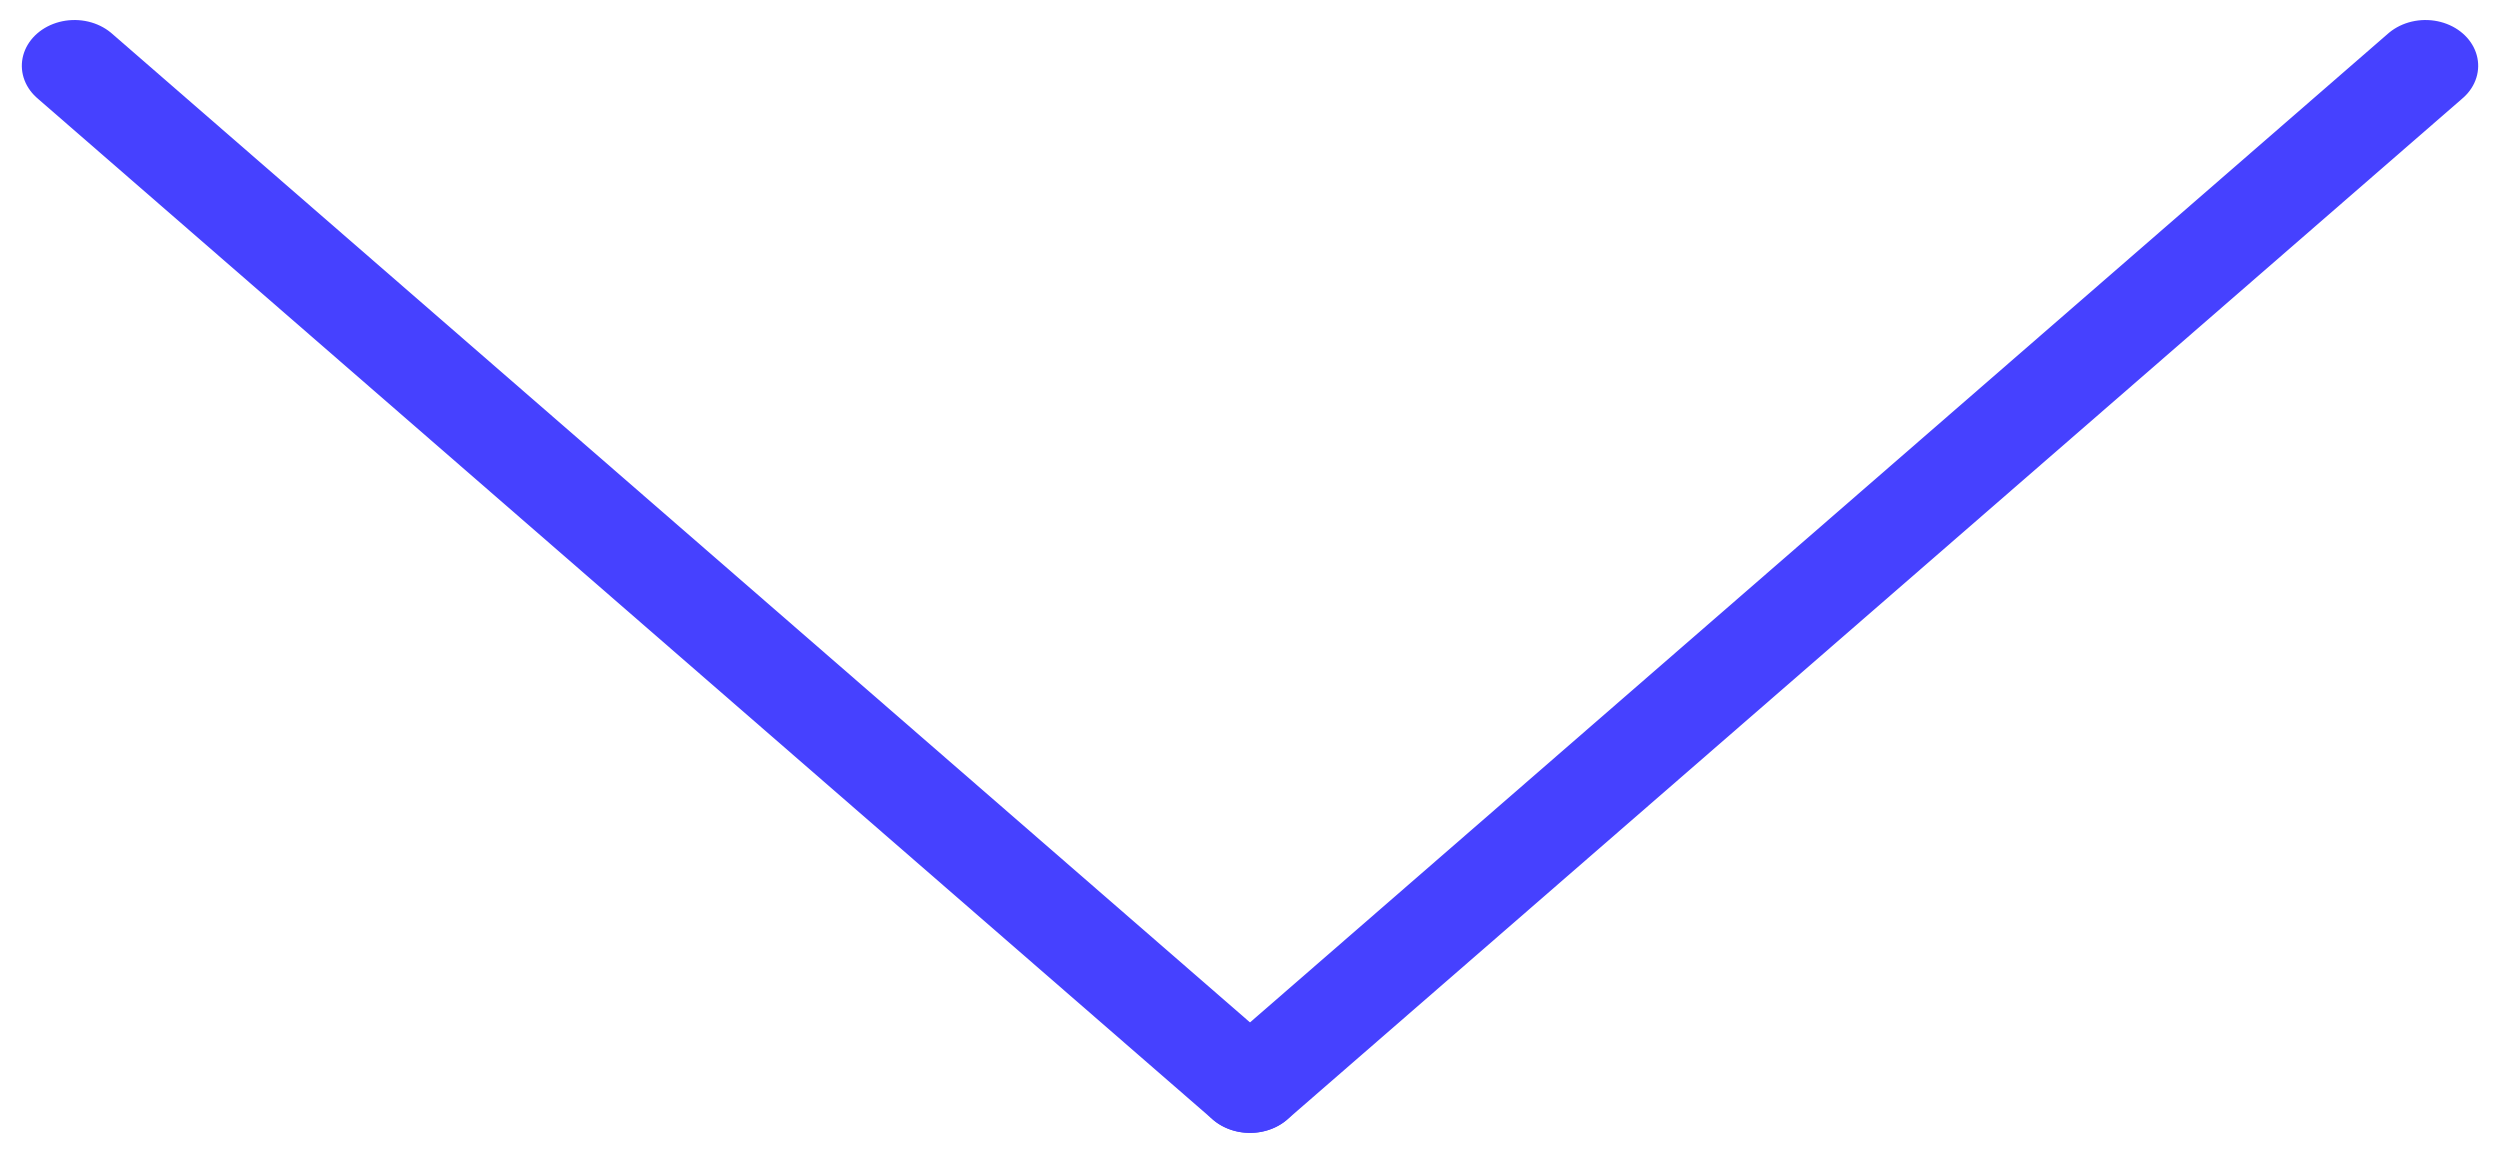 <svg width="76" height="35" viewBox="0 0 76 35" fill="none" xmlns="http://www.w3.org/2000/svg">
<line x1="1.5" y1="-1.5" x2="48.829" y2="-1.5" transform="matrix(0.755 0.656 -0.755 0.656 0 2)" stroke="#4641FF" stroke-width="3" stroke-linecap="round"/>
<line x1="1.5" y1="-1.5" x2="48.829" y2="-1.5" transform="matrix(-0.755 0.656 0.755 0.656 76 2)" stroke="#4641FF" stroke-width="3" stroke-linecap="round"/>
</svg>
